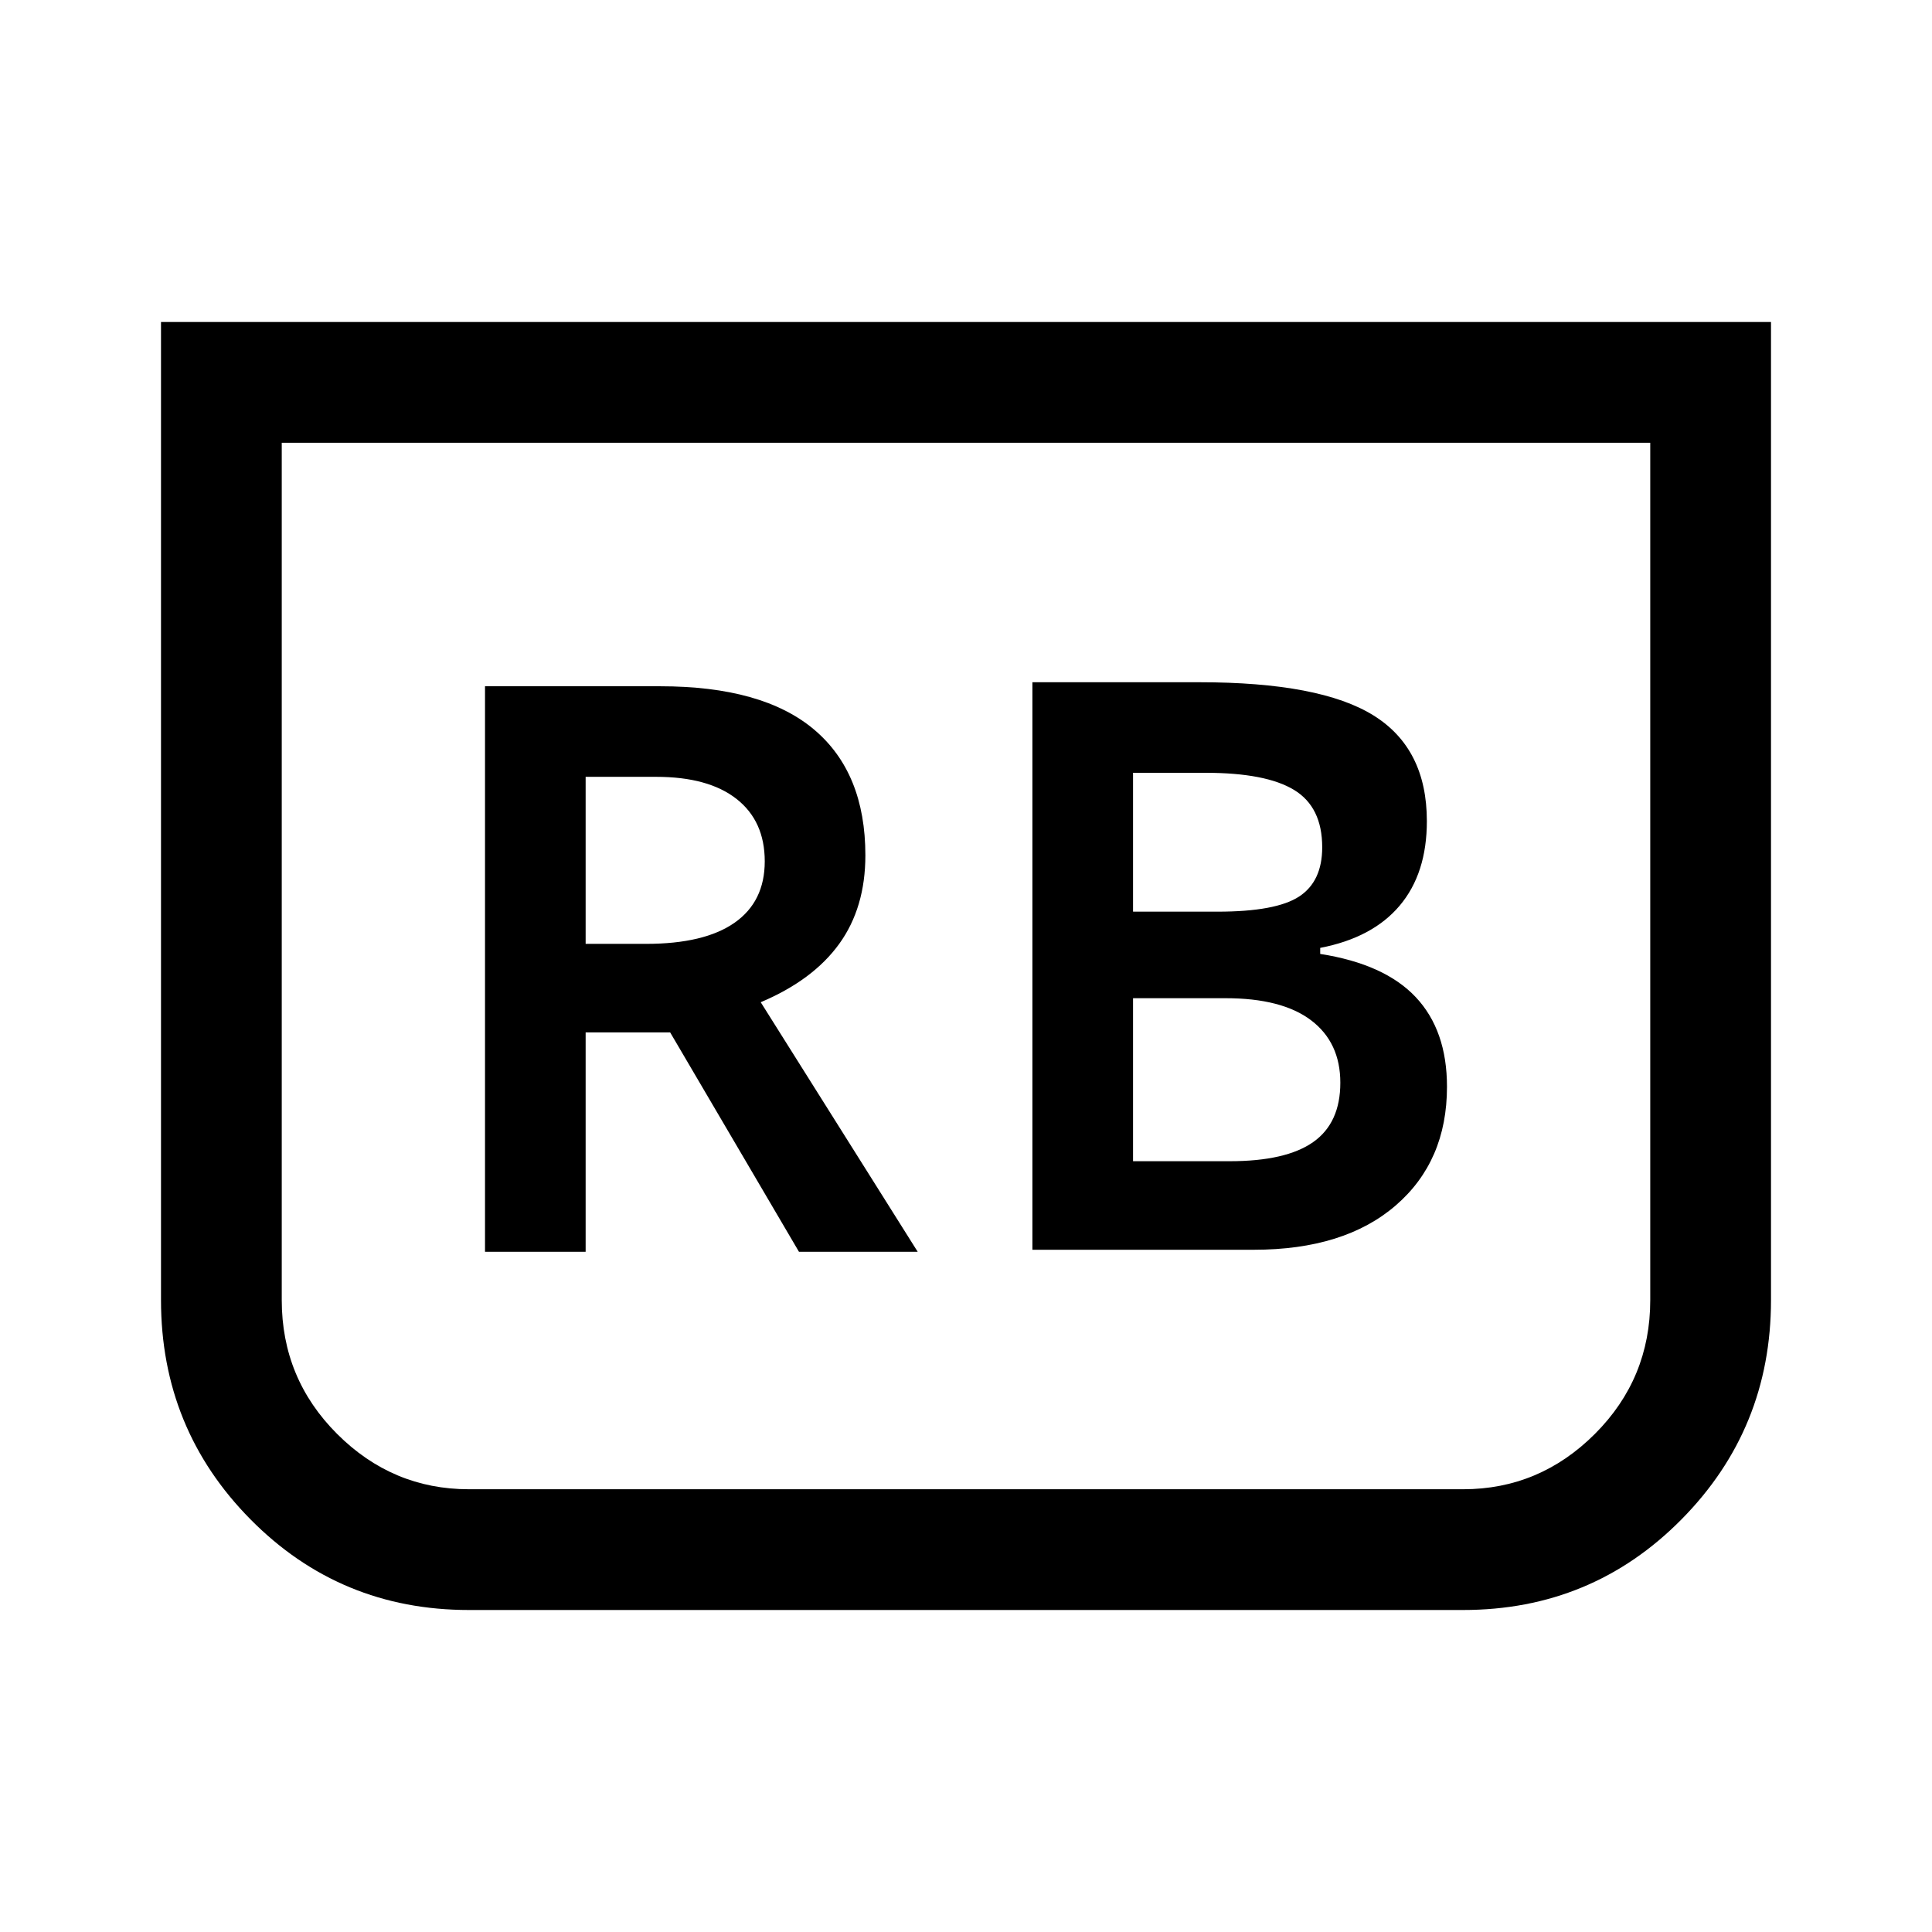 <svg xmlns="http://www.w3.org/2000/svg" width="48" height="48" viewBox="0 -960 960 960"><path d="M513-339h110q45 0 70.5-22t25.5-59q0-28-15.5-44.5T656-486v-3q26-5 39.5-21t13.5-42q0-36-26.5-52.5T596-621h-83v282Zm50-168v-69h36q30 0 44 8.5t14 28.5q0 17-11.5 24.5T605-507h-42Zm0 124v-81h46q28 0 42.5 11t14.5 31q0 20-13.5 29.5T611-383h-48Zm317-417v486q0 64-44.5 109T727-160H233q-64 0-108.5-45T80-314v-486h800Zm-60 60H140v426q0 39 27.5 66.5T233-220h494q38 0 65.5-27.5T820-314v-426Zm0 0H140h680ZM241-338h50v-109h42l64 109h59l-78-124q26-11 39-29t13-44q0-41-25.5-62.5T328-619h-87v281Zm50-153v-83h35q26 0 40 11t14 31q0 20-15 30.5T321-491h-30Z"/></svg>